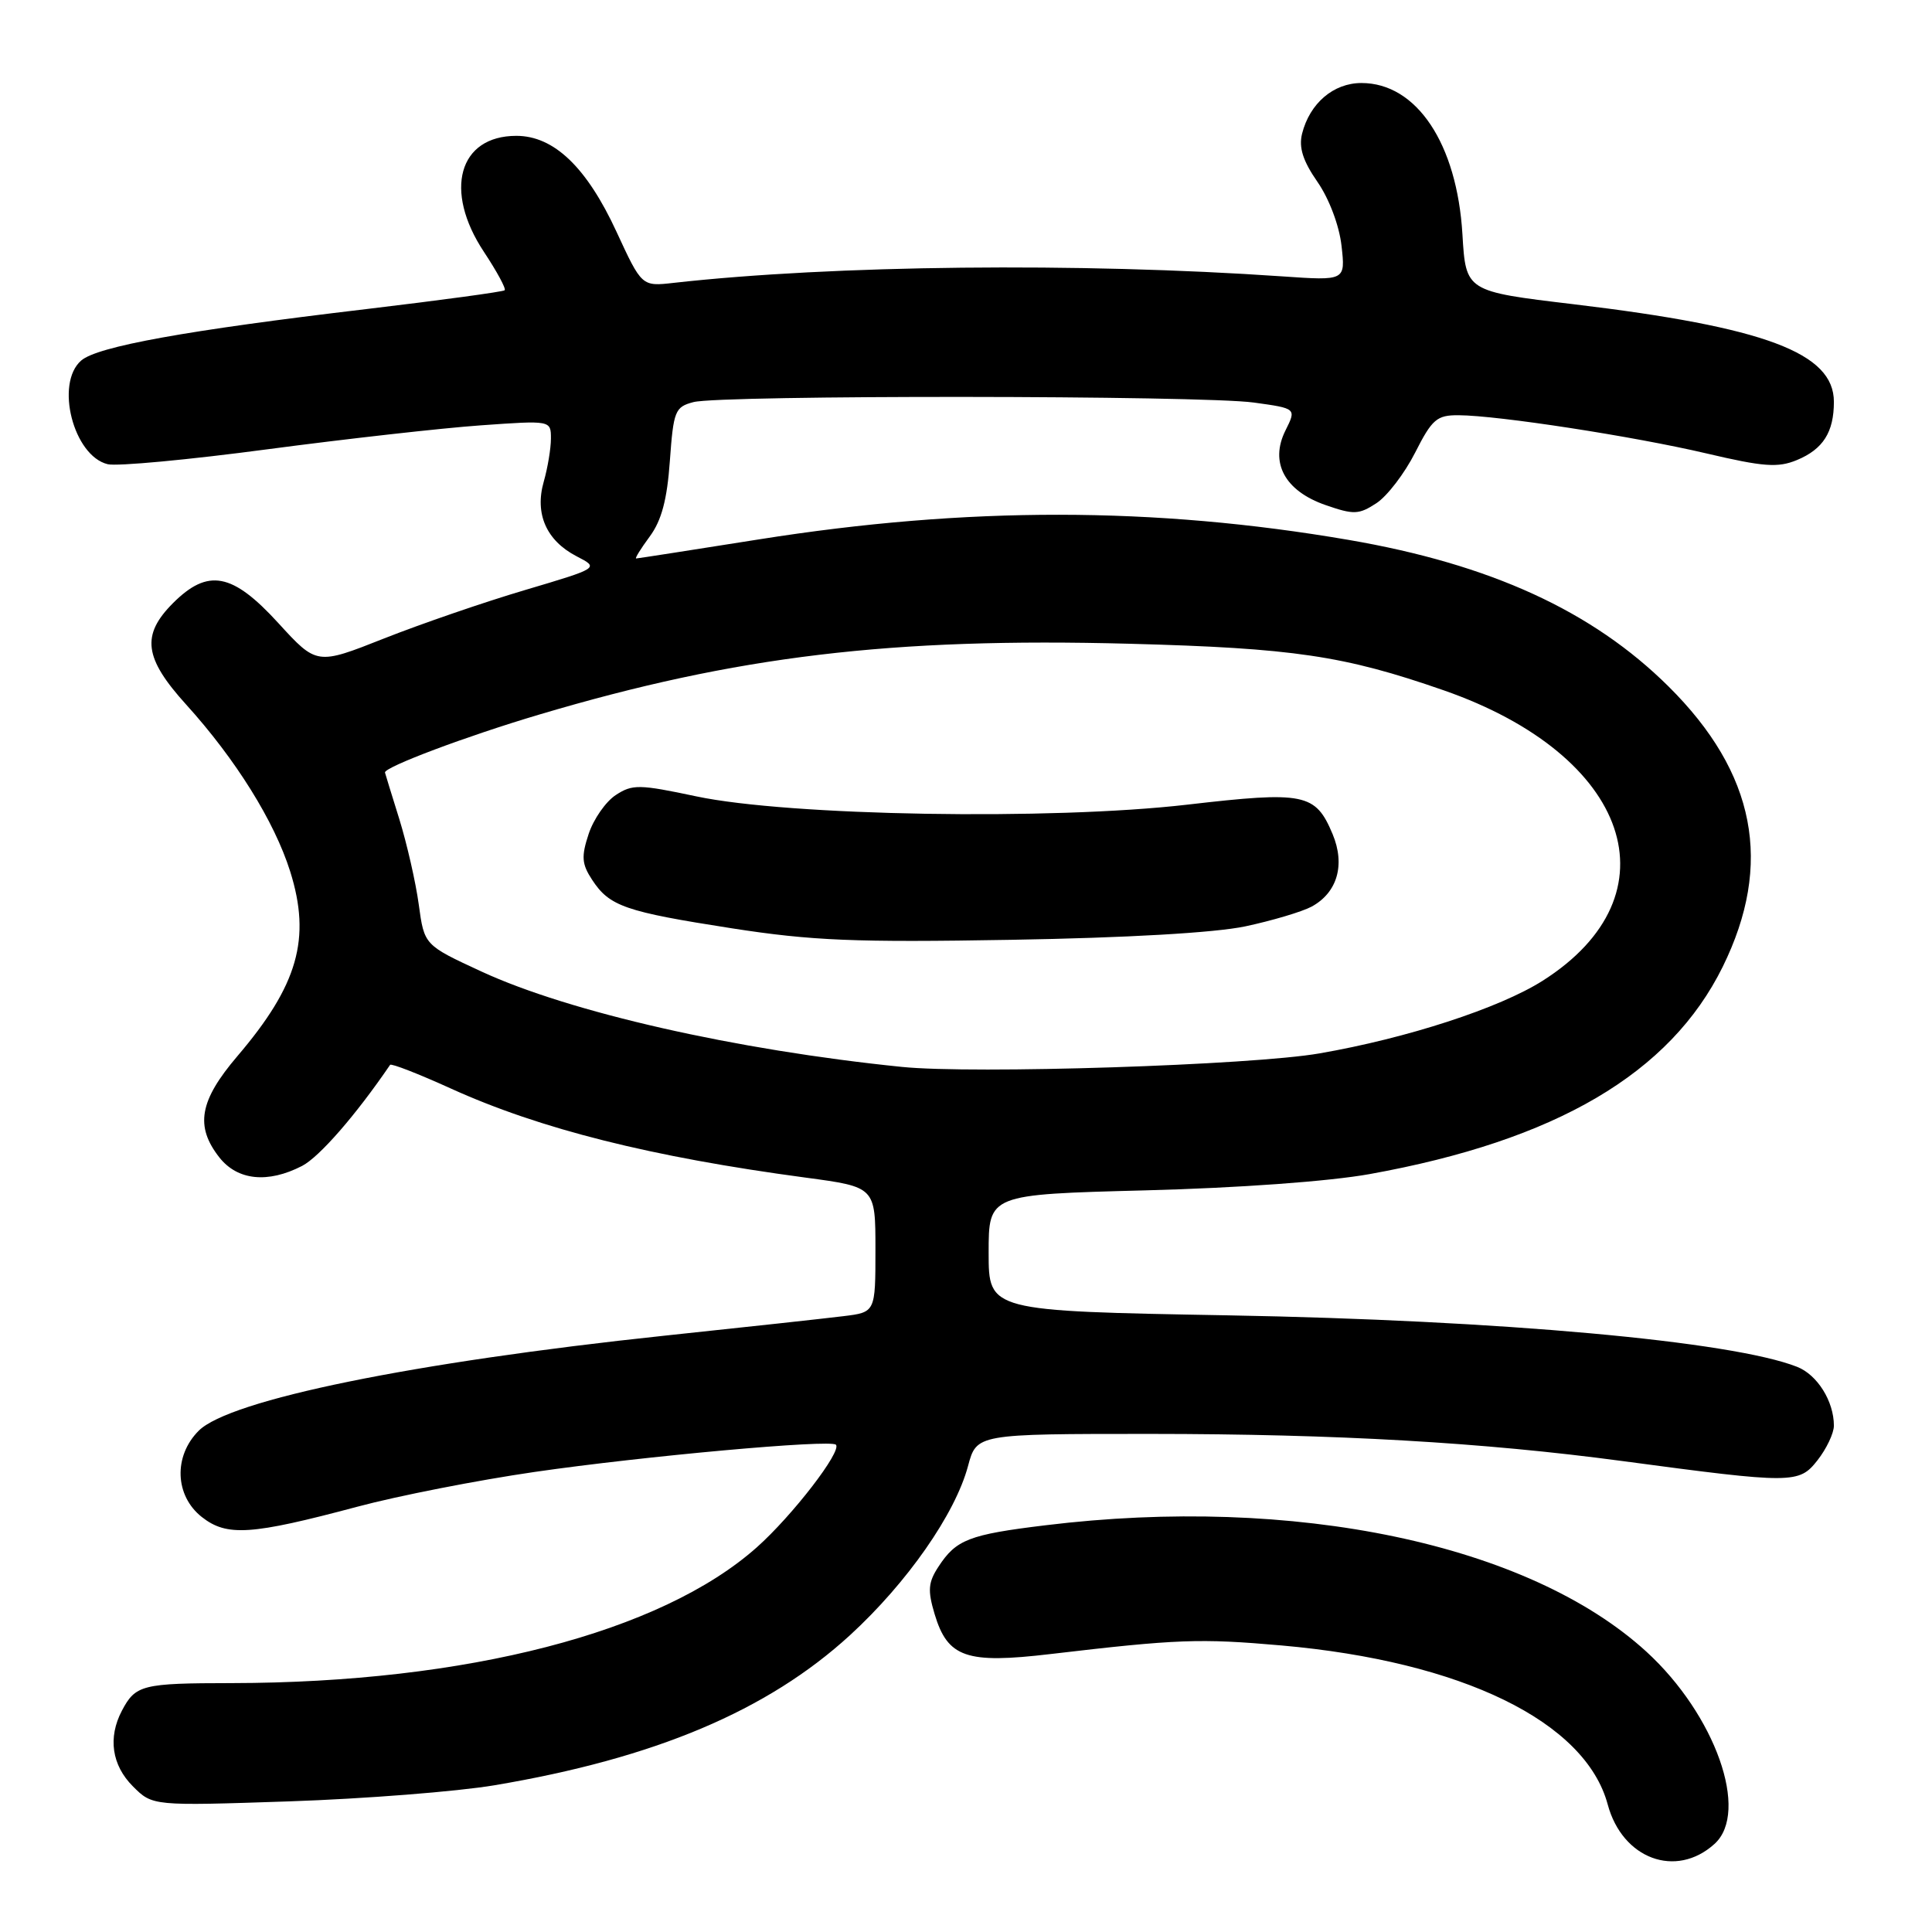 <?xml version="1.0" encoding="UTF-8" standalone="no"?>
<!DOCTYPE svg PUBLIC "-//W3C//DTD SVG 1.1//EN" "http://www.w3.org/Graphics/SVG/1.1/DTD/svg11.dtd" >
<svg xmlns="http://www.w3.org/2000/svg" xmlns:xlink="http://www.w3.org/1999/xlink" version="1.1" viewBox="0 0 256 256">
 <g >
 <path fill="currentColor"
d=" M 227.18 244.33 C 231.86 240.10 227.29 227.21 218.15 218.85 C 202.54 204.59 171.53 198.07 138.50 202.11 C 128.40 203.34 126.70 204.00 124.36 207.58 C 122.99 209.67 122.90 210.72 123.84 213.87 C 125.57 219.64 128.04 220.49 139.19 219.17 C 156.02 217.19 158.97 217.08 169.79 218.03 C 193.71 220.14 210.07 228.11 213.03 239.10 C 214.97 246.32 222.08 248.95 227.18 244.33 Z  M 65.50 236.56 C 86.78 232.98 101.68 226.69 112.62 216.68 C 120.19 209.74 126.57 200.61 128.27 194.25 C 129.41 190.00 129.41 190.00 152.46 190.00 C 177.11 190.01 196.50 191.12 215.00 193.60 C 237.58 196.62 238.37 196.62 240.83 193.49 C 242.02 191.97 243.00 189.91 243.00 188.91 C 243.00 185.67 240.80 182.16 238.12 181.11 C 229.47 177.71 198.83 174.94 162.75 174.29 C 131.00 173.72 131.00 173.72 131.00 165.99 C 131.00 158.27 131.00 158.27 151.75 157.73 C 164.13 157.41 176.13 156.54 181.50 155.57 C 206.18 151.12 221.30 142.24 228.27 128.10 C 234.98 114.48 232.65 102.43 221.09 90.96 C 211.00 80.95 197.50 74.77 178.70 71.54 C 152.95 67.12 128.16 67.10 100.57 71.47 C 91.80 72.86 84.48 74.00 84.29 74.00 C 84.10 74.00 84.91 72.69 86.10 71.08 C 87.66 68.97 88.40 66.19 88.76 61.07 C 89.24 54.44 89.44 53.92 91.89 53.28 C 95.51 52.33 159.21 52.38 166.14 53.34 C 171.79 54.12 171.79 54.12 170.33 57.04 C 168.21 61.29 170.23 65.05 175.66 66.93 C 179.38 68.22 180.05 68.20 182.39 66.67 C 183.82 65.73 186.12 62.72 187.51 59.98 C 189.76 55.54 190.39 55.00 193.27 55.02 C 198.53 55.05 216.43 57.81 226.11 60.08 C 233.68 61.86 235.59 62.00 238.10 60.96 C 241.57 59.52 243.00 57.27 243.00 53.24 C 243.00 46.76 233.90 43.35 208.49 40.31 C 194.23 38.61 194.23 38.61 193.78 31.05 C 193.06 19.03 187.71 11.00 180.40 11.00 C 176.69 11.00 173.55 13.68 172.53 17.72 C 172.08 19.55 172.64 21.32 174.57 24.10 C 176.12 26.34 177.46 29.89 177.76 32.58 C 178.28 37.20 178.28 37.20 169.89 36.62 C 143.07 34.77 110.38 35.12 89.27 37.48 C 85.04 37.96 85.04 37.96 81.69 30.71 C 77.74 22.16 73.40 18.00 68.42 18.00 C 60.78 18.00 58.75 25.26 64.12 33.37 C 65.84 35.97 67.08 38.25 66.87 38.46 C 66.67 38.66 58.40 39.78 48.50 40.96 C 24.67 43.78 12.88 45.91 10.75 47.78 C 7.27 50.82 9.73 60.41 14.27 61.51 C 15.50 61.81 25.03 60.92 35.46 59.53 C 45.89 58.15 58.60 56.72 63.71 56.36 C 73.00 55.70 73.00 55.70 73.00 58.11 C 73.00 59.43 72.57 62.00 72.05 63.82 C 70.83 68.08 72.39 71.63 76.40 73.71 C 79.41 75.26 79.41 75.26 69.61 78.17 C 64.23 79.76 55.80 82.66 50.89 84.60 C 41.97 88.13 41.97 88.13 36.88 82.56 C 30.79 75.89 27.56 75.28 22.92 79.92 C 18.69 84.16 19.08 87.19 24.66 93.35 C 31.24 100.62 36.36 108.84 38.45 115.47 C 41.25 124.37 39.48 130.54 31.45 139.95 C 26.42 145.85 25.82 149.23 29.07 153.37 C 31.48 156.42 35.49 156.83 40.03 154.49 C 42.32 153.30 47.15 147.76 51.69 141.10 C 51.84 140.88 55.46 142.29 59.73 144.23 C 71.56 149.60 86.28 153.30 106.75 156.04 C 116.00 157.28 116.00 157.28 116.00 165.58 C 116.00 173.88 116.00 173.88 111.75 174.40 C 109.41 174.69 98.72 175.86 88.00 176.99 C 54.79 180.51 30.43 185.48 26.33 189.58 C 22.97 192.94 23.16 198.19 26.74 201.01 C 30.06 203.62 33.25 203.41 47.34 199.65 C 52.75 198.20 63.33 196.13 70.84 195.04 C 85.33 192.94 110.04 190.71 110.76 191.43 C 111.60 192.27 104.99 200.84 100.28 205.03 C 87.59 216.31 61.82 222.97 30.71 223.02 C 18.82 223.03 17.96 223.25 16.15 226.68 C 14.28 230.24 14.81 233.90 17.61 236.70 C 20.21 239.30 20.21 239.30 38.36 238.69 C 48.33 238.35 60.55 237.39 65.50 236.56 Z  M 119.50 141.37 C 97.48 139.13 75.50 134.14 63.79 128.73 C 56.22 125.23 56.22 125.23 55.49 119.87 C 55.09 116.91 53.92 111.80 52.90 108.50 C 51.87 105.20 51.02 102.44 51.01 102.36 C 50.95 101.63 61.82 97.54 71.50 94.67 C 97.53 86.93 118.15 84.46 149.67 85.30 C 171.39 85.88 178.08 86.87 191.27 91.46 C 216.05 100.08 222.36 118.57 204.40 129.96 C 198.69 133.58 186.45 137.57 174.84 139.58 C 165.85 141.15 128.96 142.34 119.50 141.37 Z  M 165.00 122.75 C 168.57 121.99 172.53 120.81 173.80 120.13 C 177.21 118.27 178.27 114.59 176.58 110.53 C 174.31 105.11 172.87 104.82 157.33 106.62 C 139.30 108.71 104.52 108.12 92.25 105.52 C 84.70 103.92 83.80 103.90 81.59 105.35 C 80.26 106.22 78.65 108.54 78.00 110.50 C 77.01 113.50 77.08 114.48 78.46 116.58 C 80.76 120.09 82.81 120.80 97.00 123.01 C 107.58 124.65 113.26 124.89 134.00 124.53 C 149.32 124.27 160.94 123.60 165.00 122.75 Z "/>
</g>
</svg>